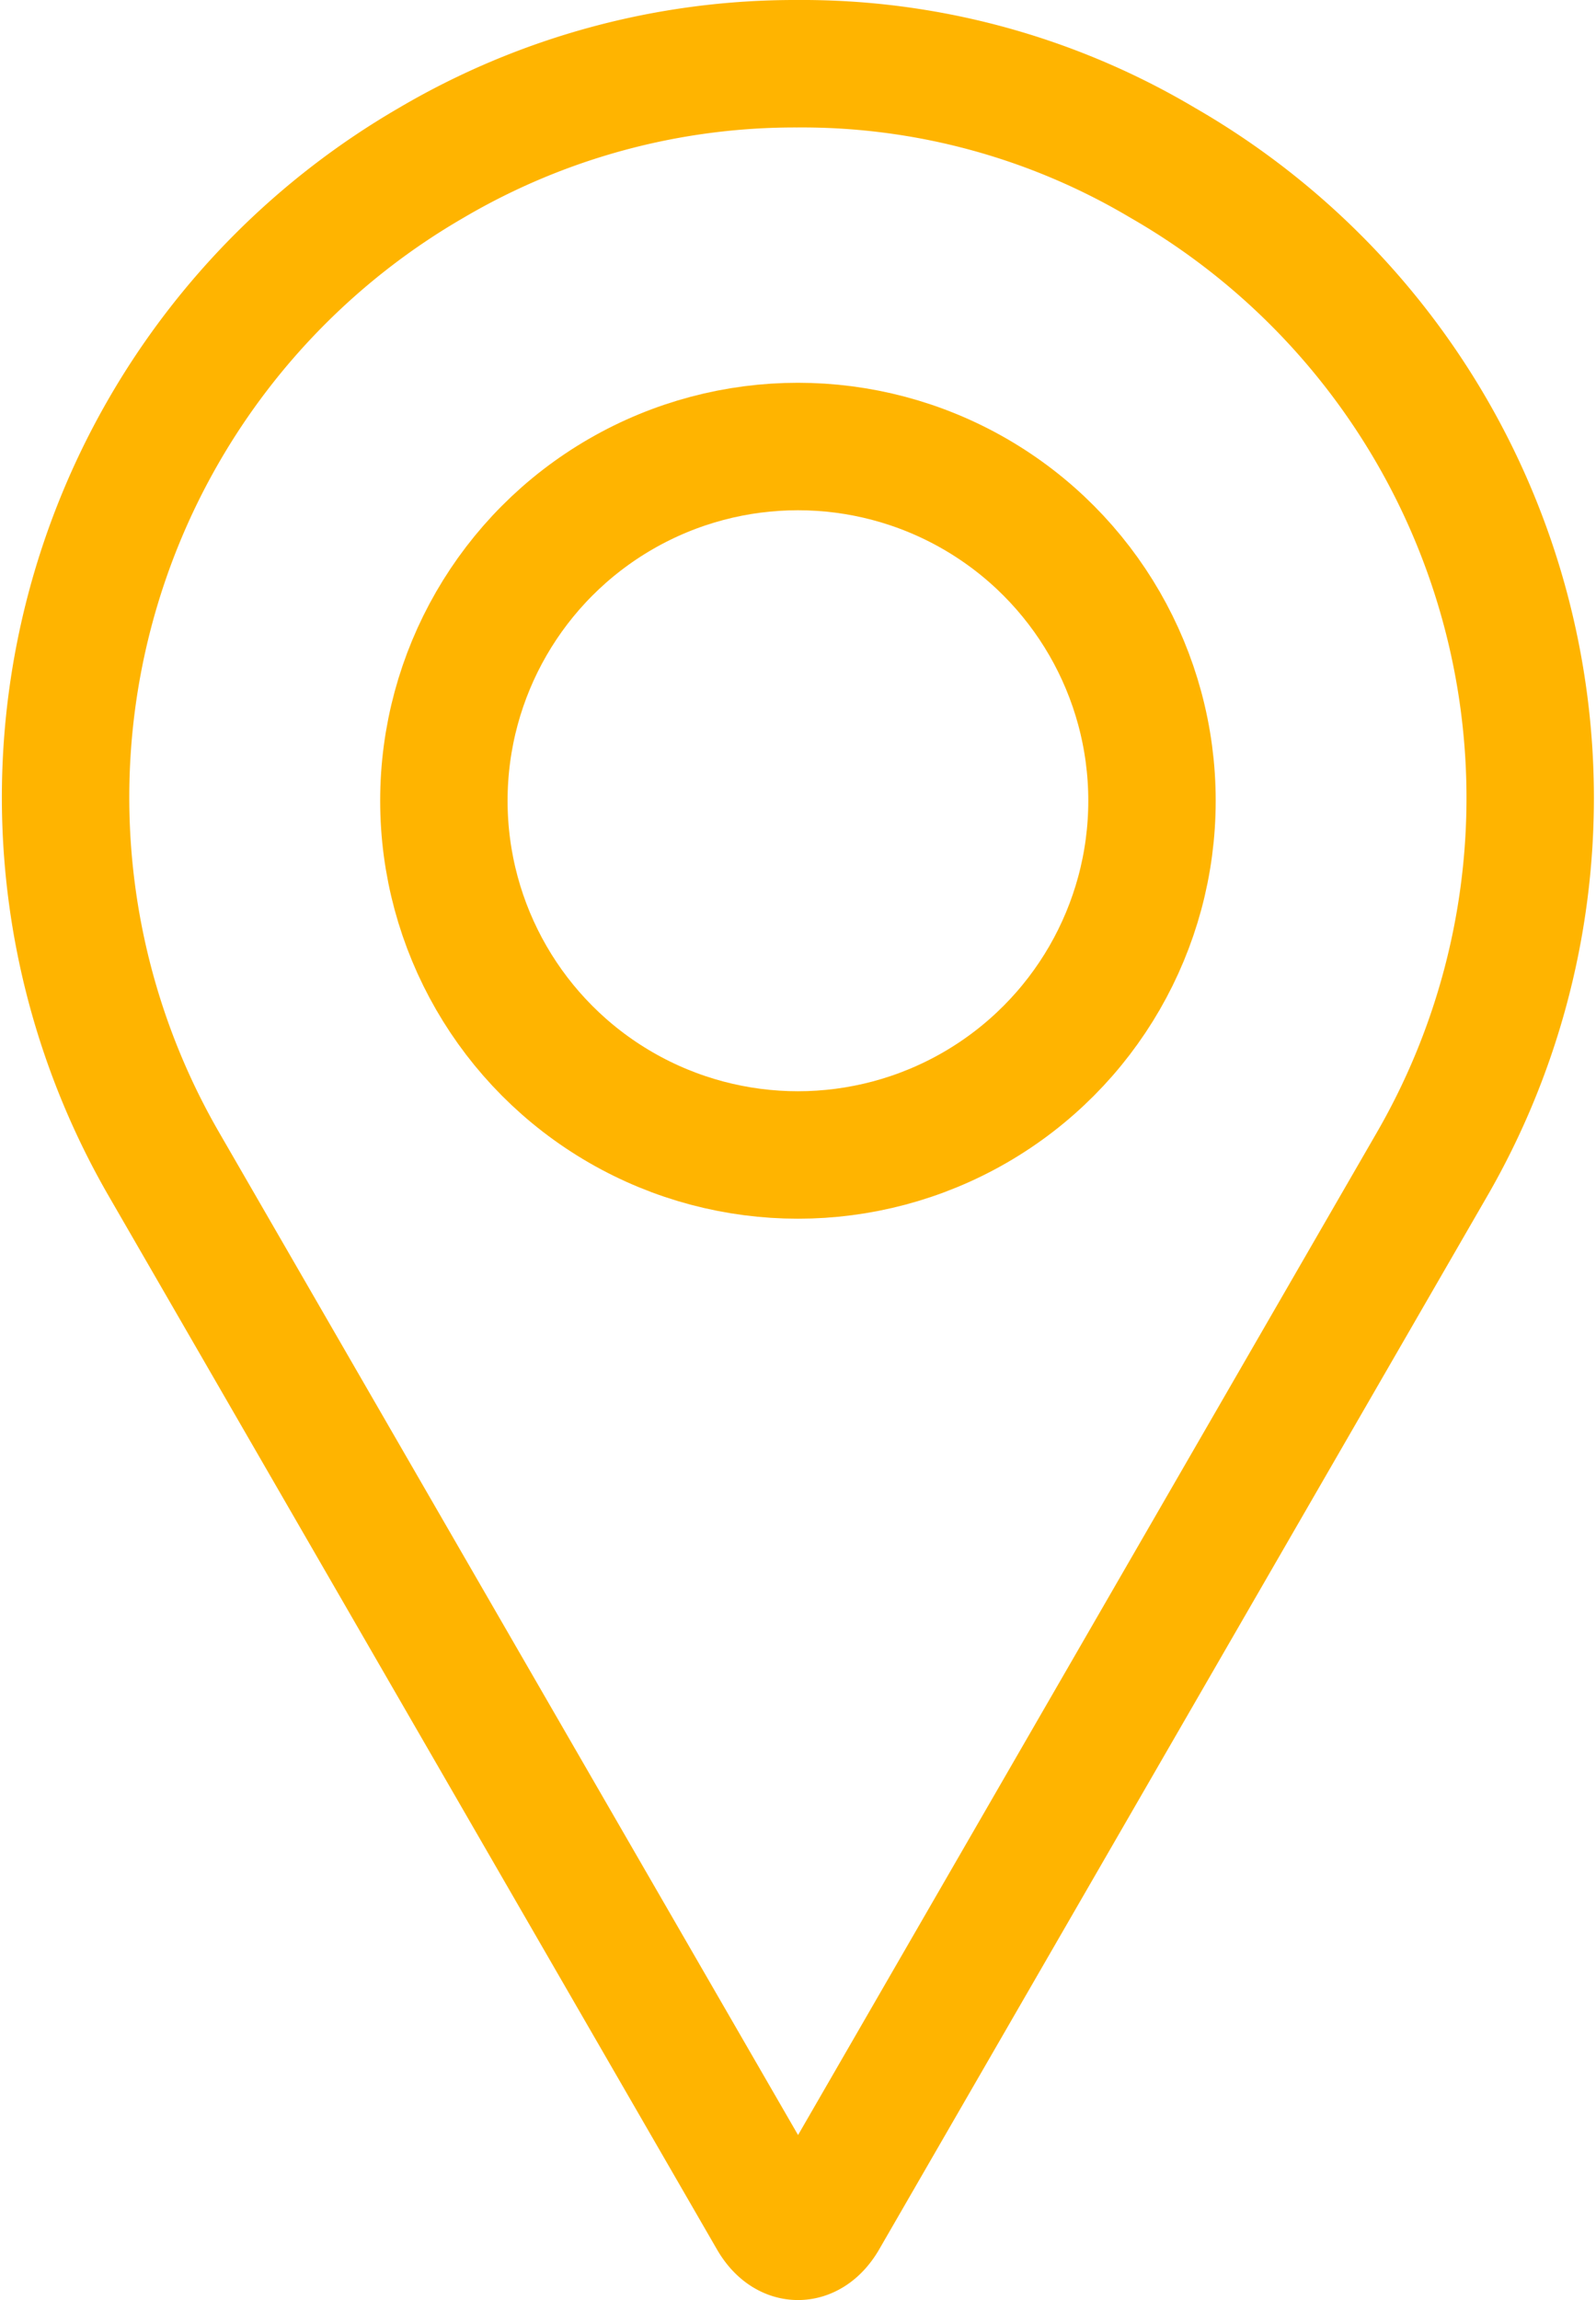 <svg xmlns="http://www.w3.org/2000/svg" width="12.527" height="18.044"><g data-name="Сгруппировать 23" transform="translate(-221.29 -14.886)" fill="none" stroke="#ffb400" stroke-linecap="round" stroke-linejoin="round"><path data-name="Контур 27" d="M230.419 16.165a5.544 5.544 0 00-2.873-.779 5.629 5.629 0 00-2.874.779 5.752 5.752 0 00-2.094 7.857l4.773 8.262c.113.195.292.195.406 0l4.772-8.262a5.746 5.746 0 00-2.11-7.857z"/><circle data-name="Эллипс 16" cx="2.779" cy="2.779" r="2.779" transform="translate(224.774 18.389)"/></g></svg>